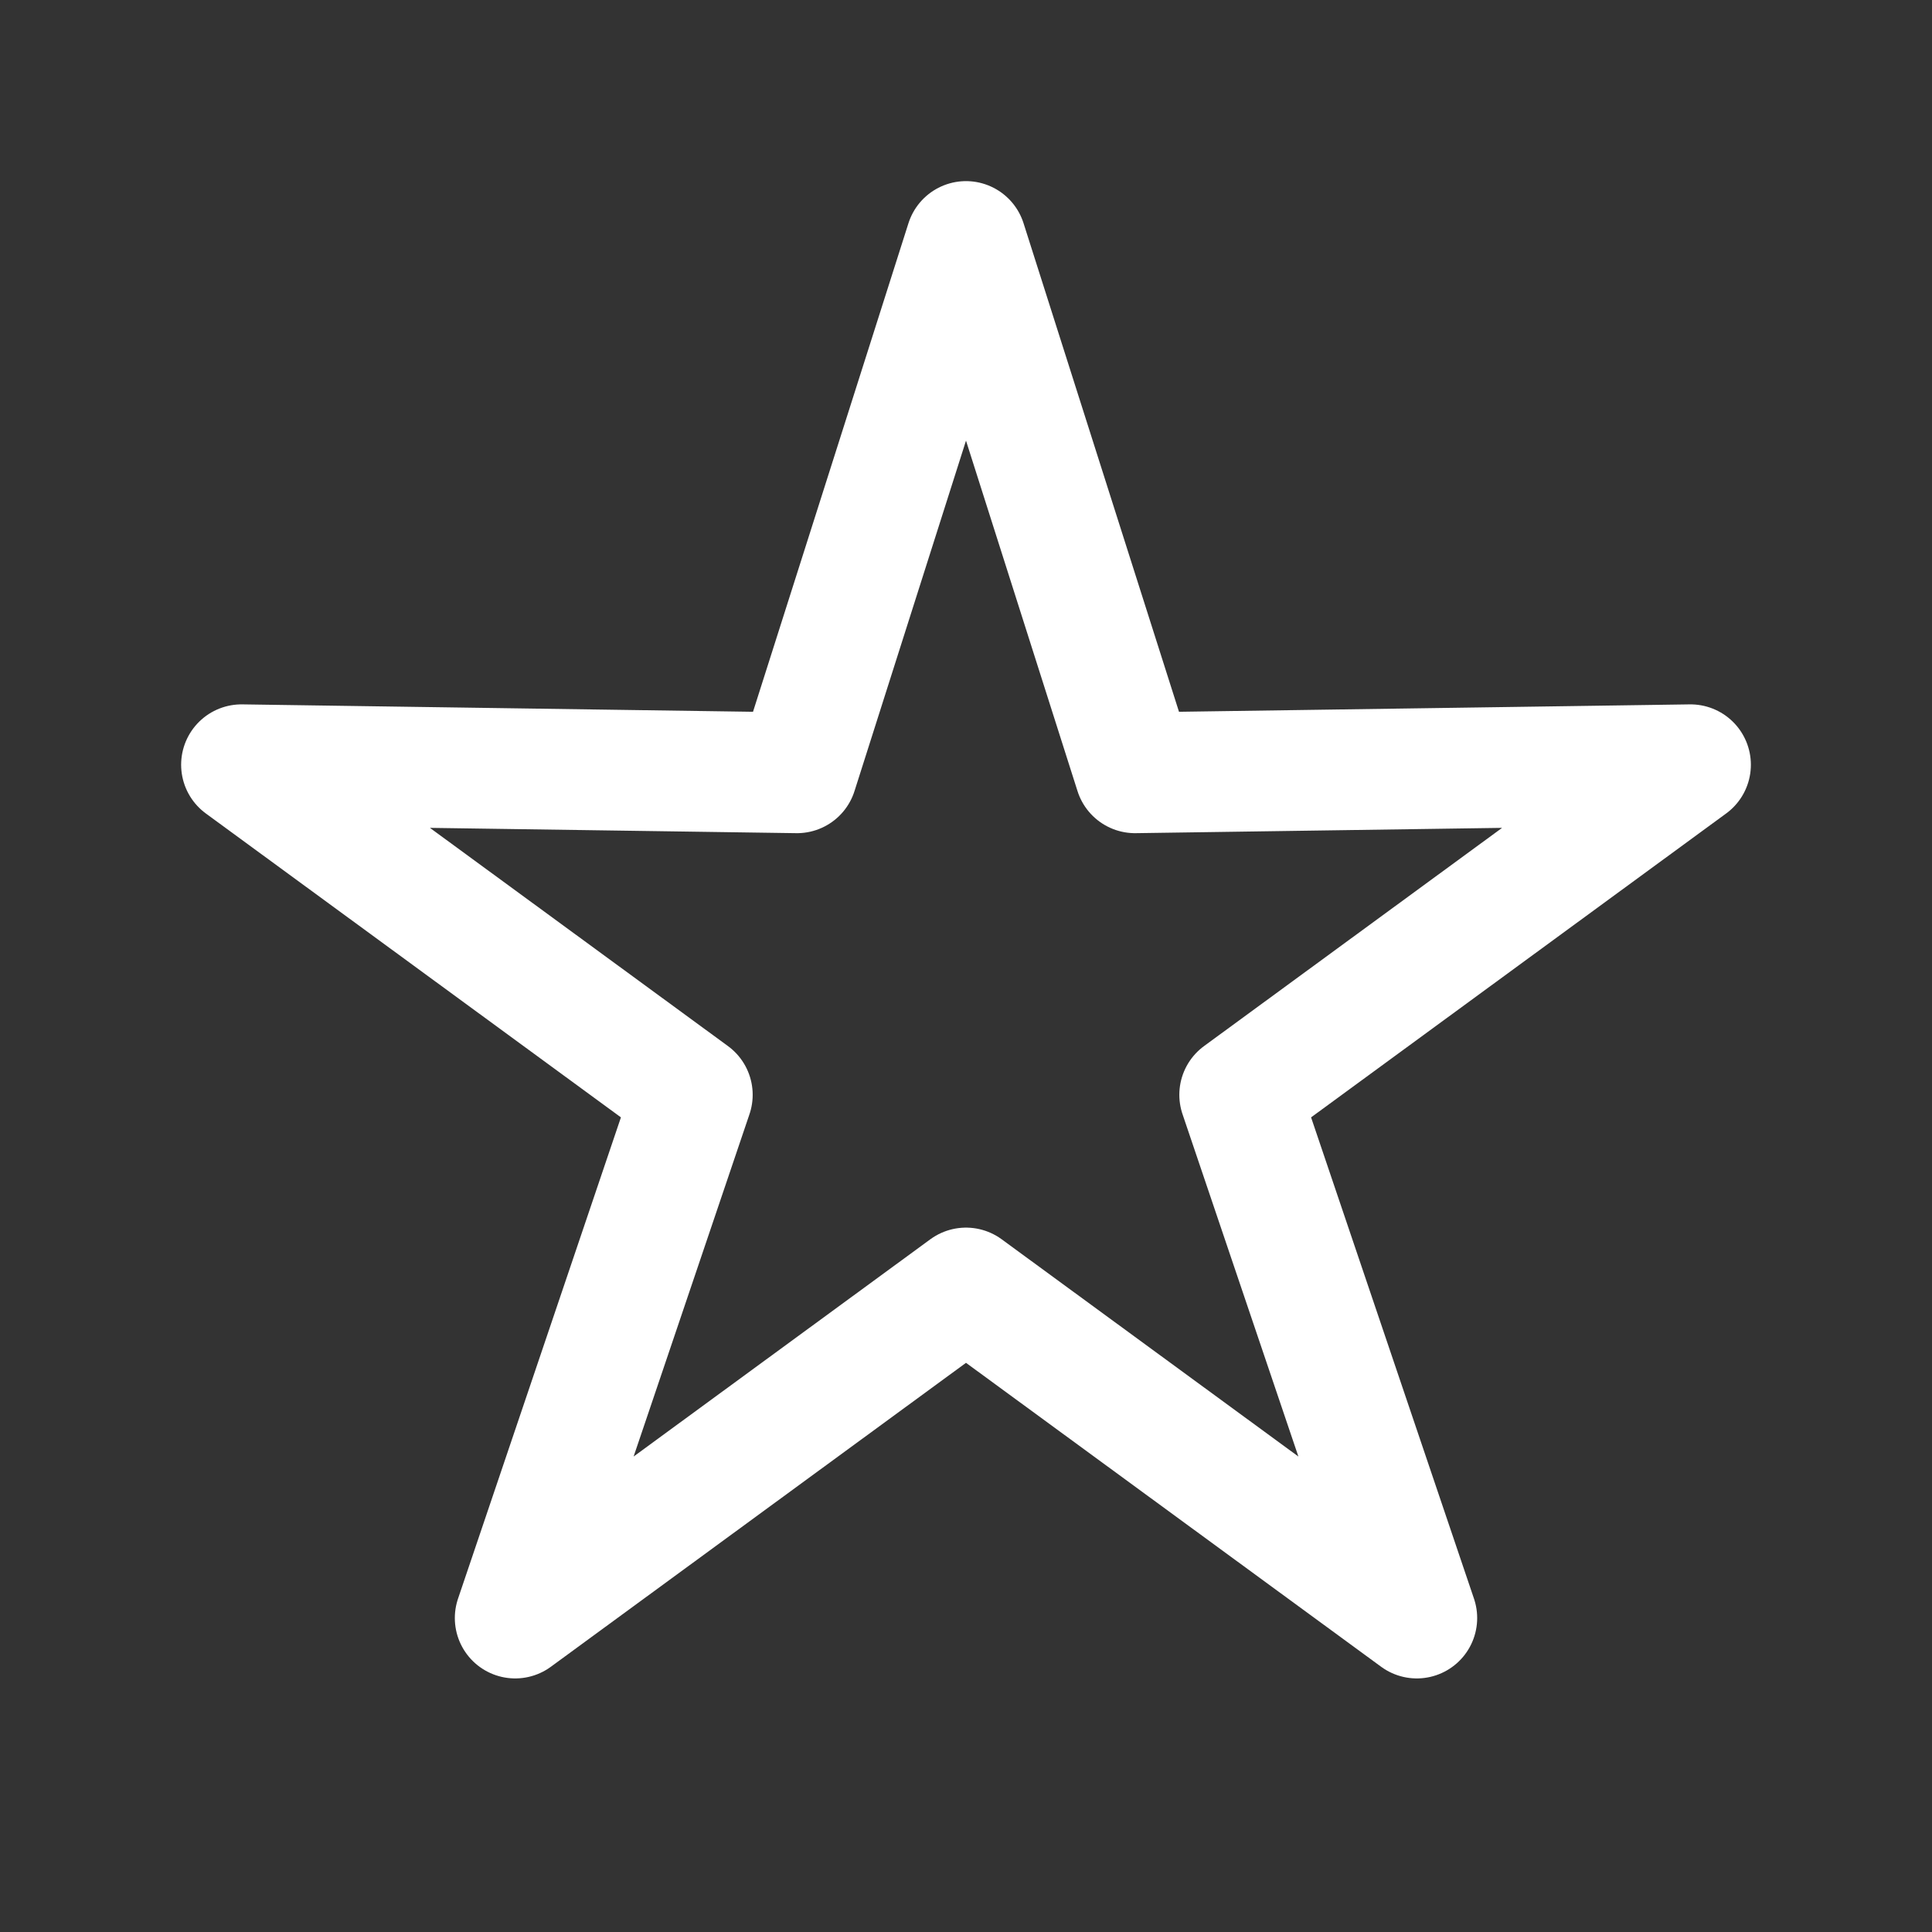 <svg fill="none" height="24" viewBox="0 0 24 24" width="24" xmlns="http://www.w3.org/2000/svg"><rect x="0" y="0" width="24" height="24" fill="#333333" stroke="none"/><path d="m12 3 2.1 6.6 6.9-.1-5.6 4.1 2.2 6.5-5.6-4.1-5.6 4.1 2.2-6.5-5.6-4.1 6.9.1z" stroke="#fff" stroke-linecap="round" stroke-linejoin="round" stroke-width="1.5"/></svg>